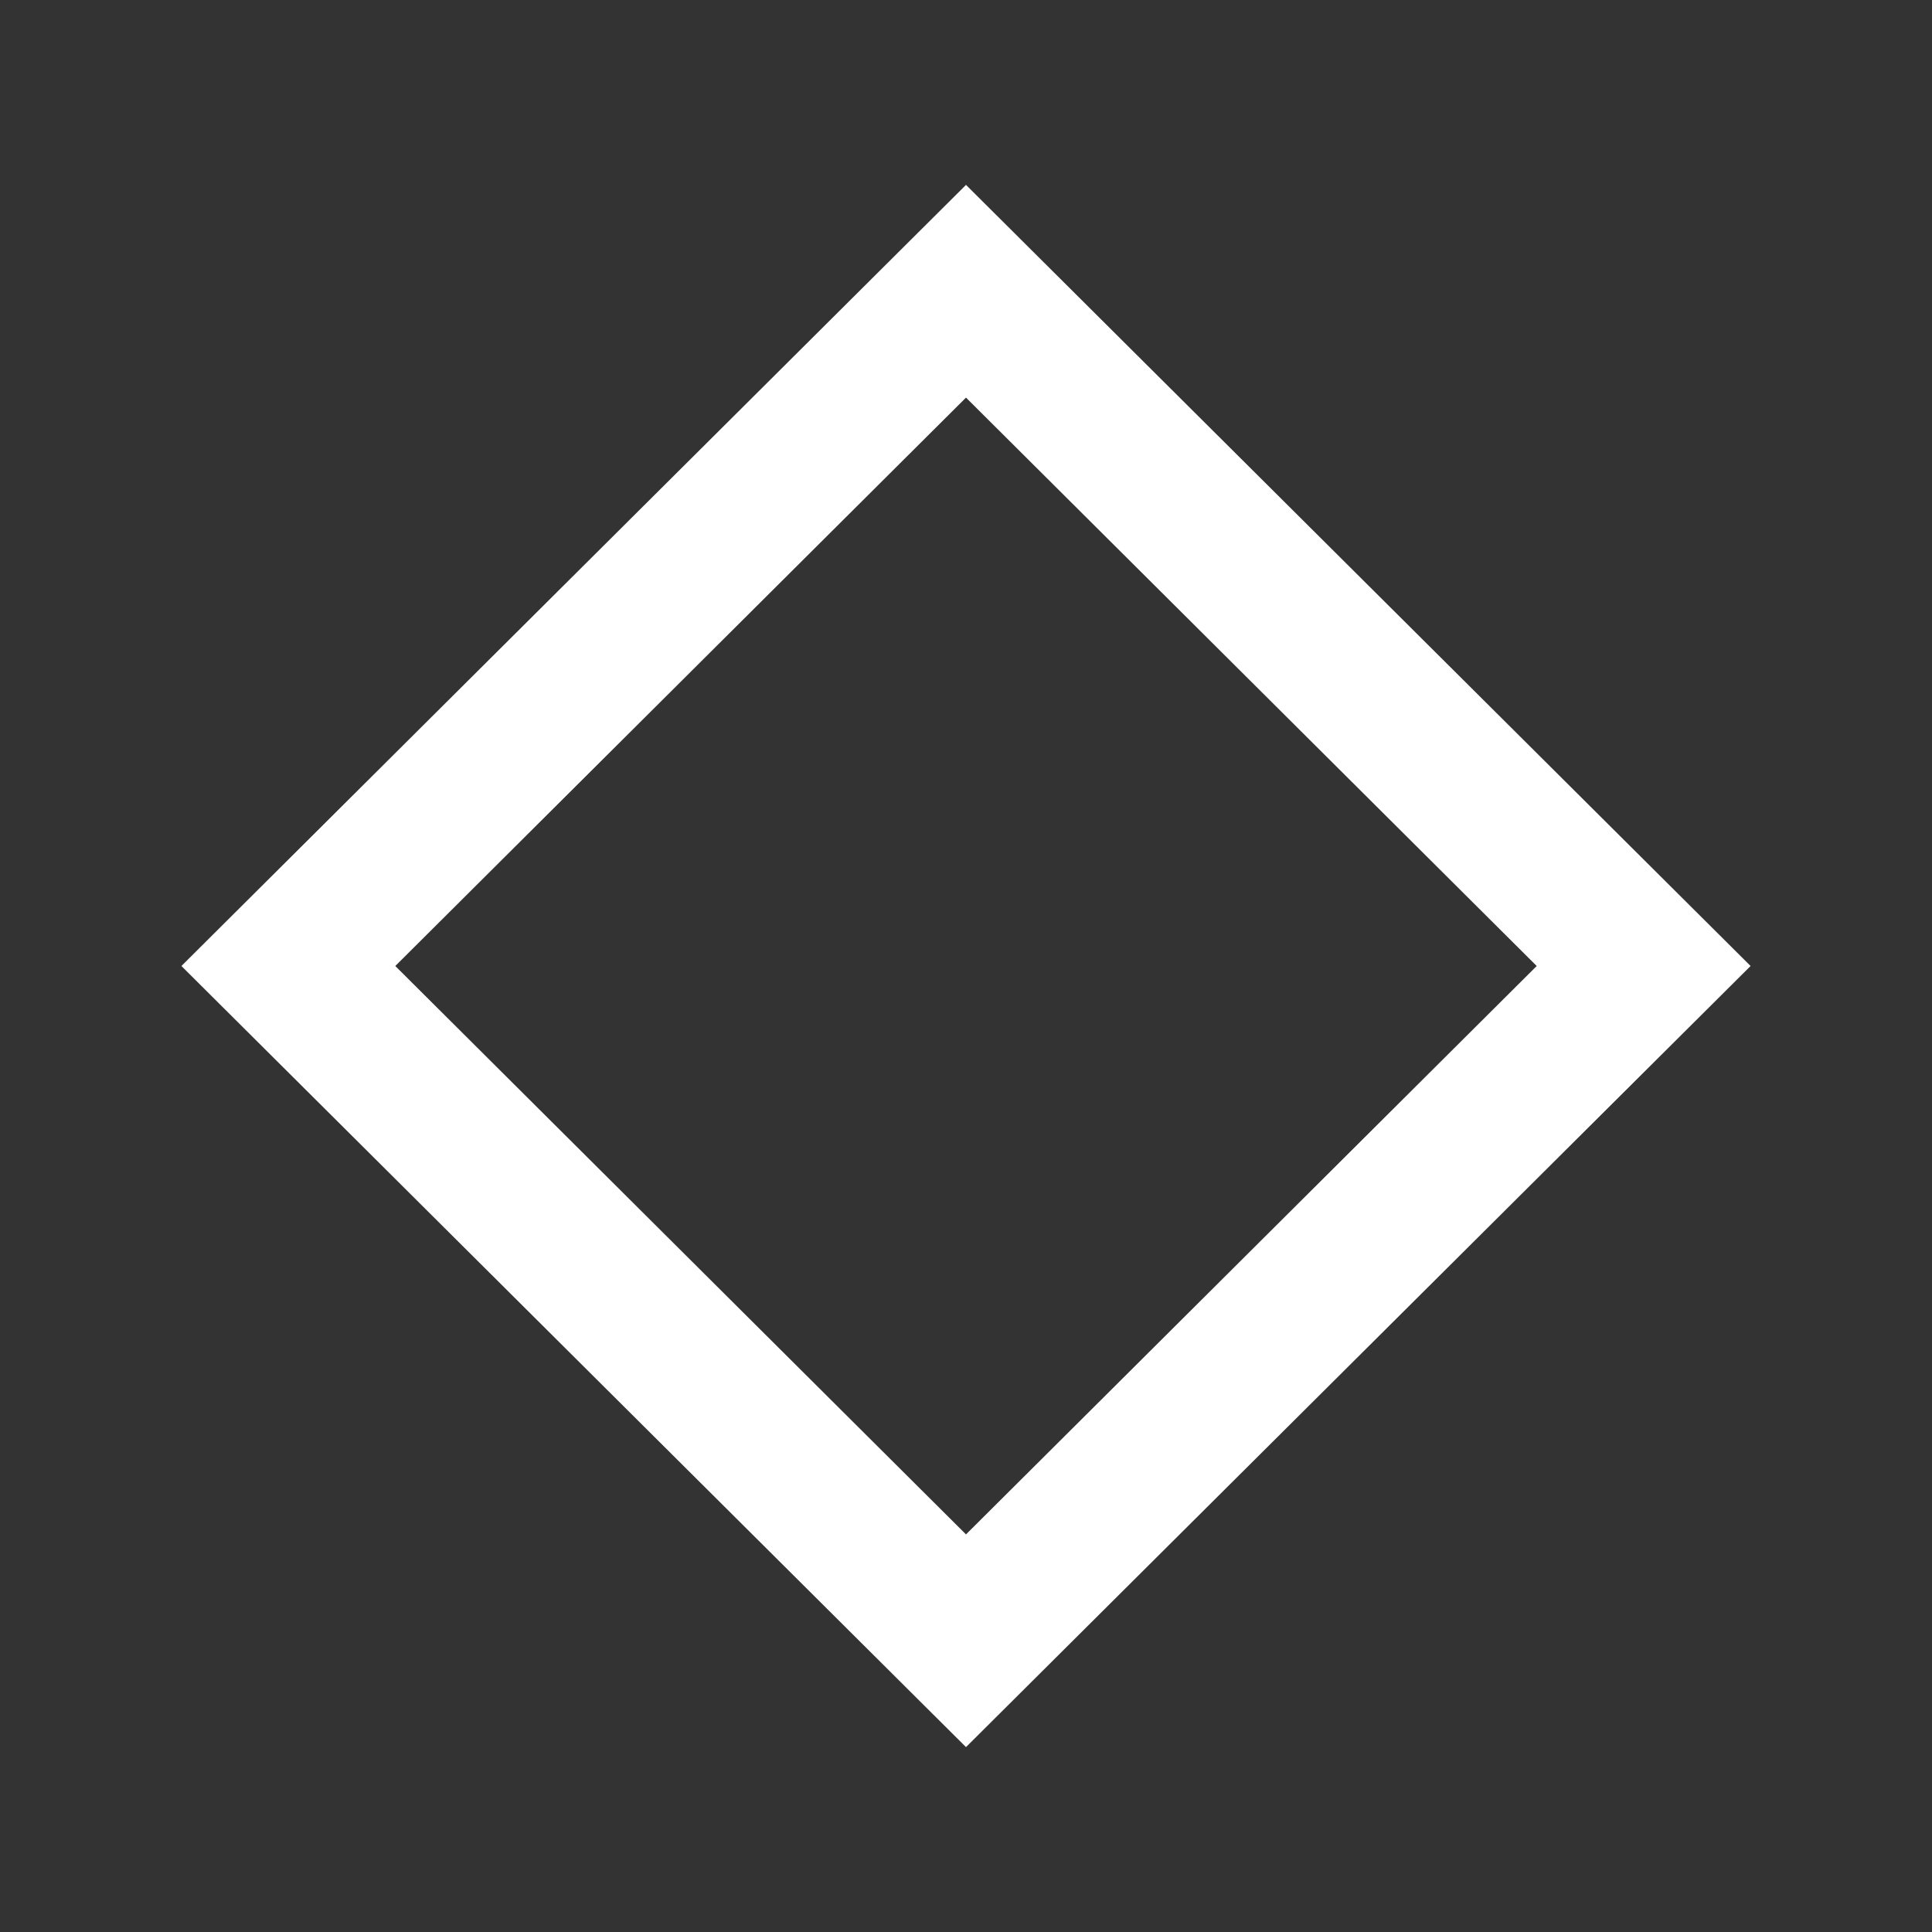 <svg width="10" height="10" viewBox="0 0 10 10" fill="none" xmlns="http://www.w3.org/2000/svg">
<rect x="0" y="0" width="10" height="10" fill="#333333" stroke="none"/>
<path fill-rule="evenodd" clip-rule="evenodd" d="M5 0.957L0.939 5L5 9.043L9.061 5L5 0.957ZM5 2.058L2.046 5L5 7.942L7.954 5L5 2.058Z" fill="white"/>
</svg>

